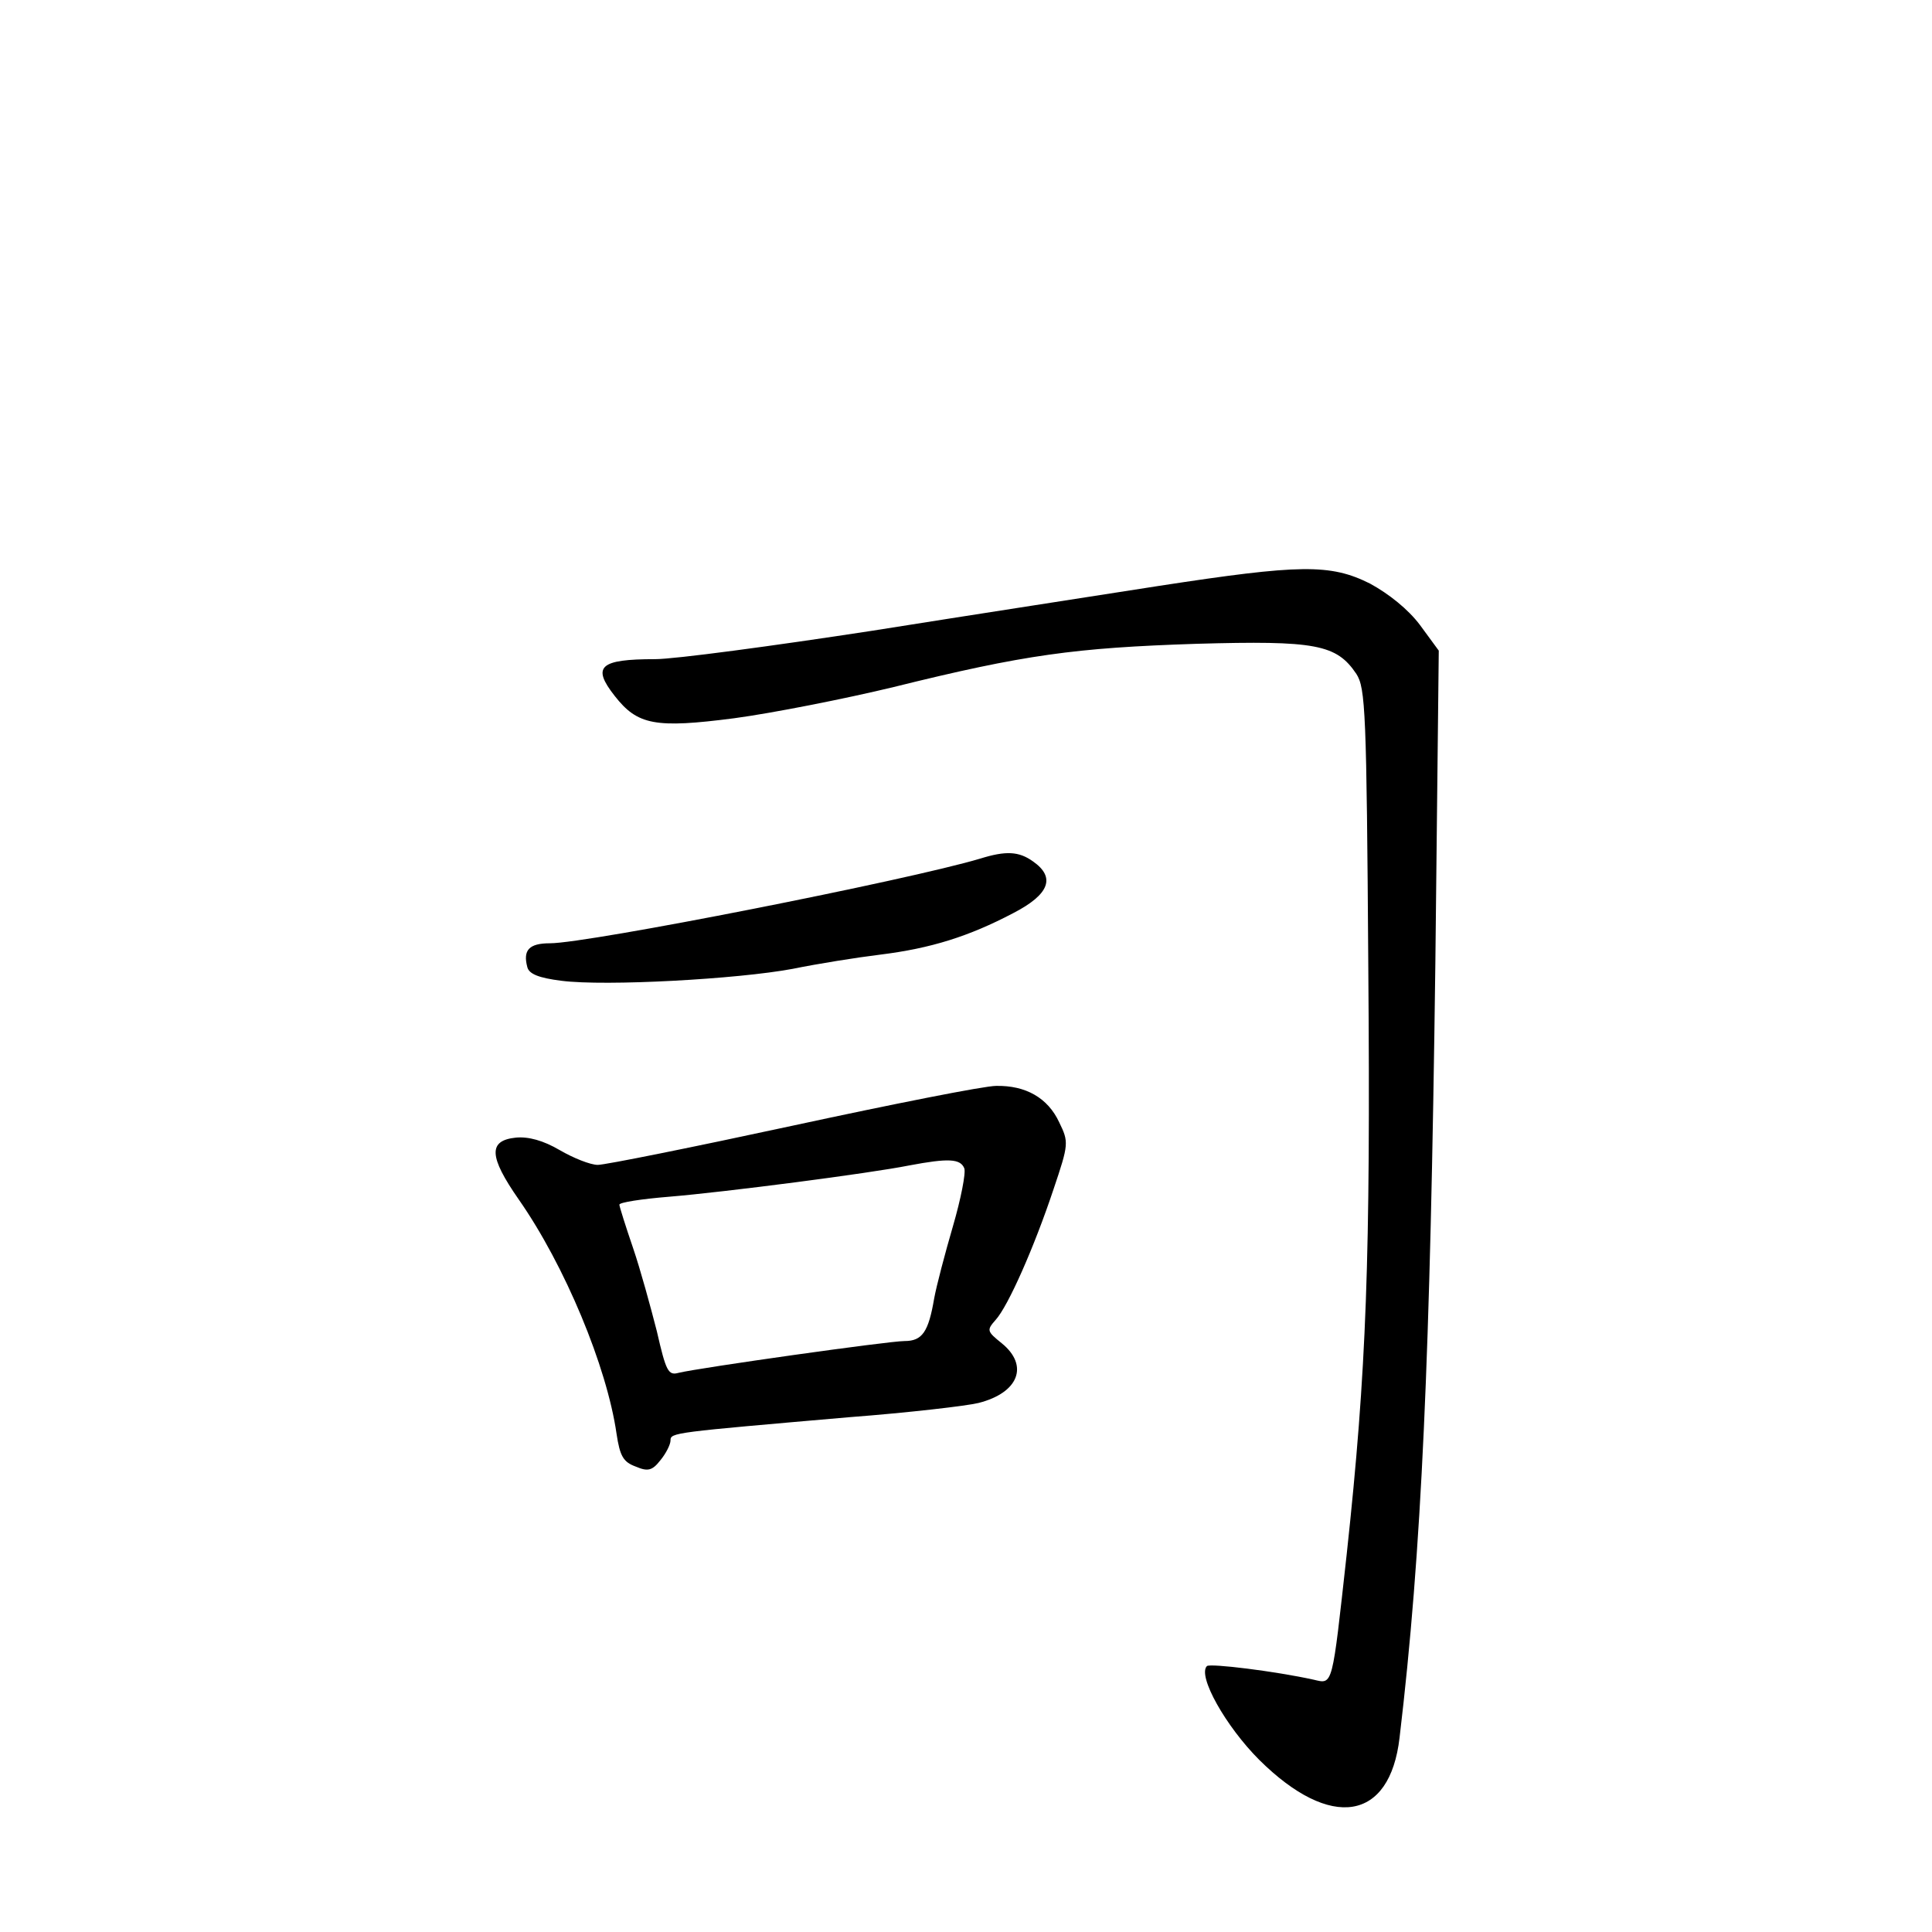 <?xml version="1.0" standalone="no"?>
<!DOCTYPE svg PUBLIC "-//W3C//DTD SVG 20010904//EN"
 "http://www.w3.org/TR/2001/REC-SVG-20010904/DTD/svg10.dtd">
<svg version="1.0" xmlns="http://www.w3.org/2000/svg"
 width="340pt" height="340pt" viewBox="0 0 340 340"
 preserveAspectRatio="xMidYMid meet">
<g transform="translate(0,340) scale(0.1,-0.1)"
fill="#000000" stroke="none">
<path d="M2040 2369 c-102 -16 -329 -51 -505 -79 -176 -27 -348 -50 -382 -50
-98 0 -112 -13 -71 -65 40 -51 71 -57 210 -39 67 9 194 34 281 55 230 57 319
69 532 76 211 6 247 -1 282 -53 16 -25 18 -65 21 -518 4 -512 -3 -707 -38
-1031 -26 -235 -24 -229 -58 -221 -68 15 -182 29 -188 24 -17 -17 33 -106 92
-165 126 -125 230 -108 247 39 39 328 54 667 63 1363 l6 550 -33 45 c-21 28
-55 55 -88 73 -70 35 -123 34 -371 -4z"/>
<path d="M1725 1889 c-127 -38 -690 -149 -757 -149 -37 0 -48 -12 -40 -42 3
-12 20 -19 60 -24 78 -10 311 3 407 21 44 9 113 20 154 25 89 11 156 32 234
73 64 33 75 63 35 91 -25 18 -48 19 -93 5z"/>
<path d="M1395 1419 c-176 -38 -330 -69 -343 -69 -13 0 -43 12 -67 26 -29 17
-55 24 -77 22 -49 -5 -48 -33 5 -109 81 -116 155 -294 172 -412 6 -40 12 -50
34 -58 21 -9 29 -7 43 11 10 12 18 28 18 35 0 14 4 14 315 41 105 8 207 20
227 25 71 18 89 66 41 105 -26 21 -27 23 -11 41 22 24 68 128 102 230 27 80
27 83 10 118 -20 43 -59 65 -111 64 -21 0 -182 -32 -358 -70z m302 -75 c3 -8
-6 -54 -20 -102 -14 -48 -29 -105 -33 -127 -10 -59 -21 -75 -52 -75 -28 0
-361 -47 -398 -56 -18 -5 -22 3 -38 73 -11 43 -29 109 -42 147 -13 38 -24 73
-24 76 0 4 39 10 88 14 97 8 352 41 422 55 69 13 90 12 97 -5z"/>
</g>
</svg>
